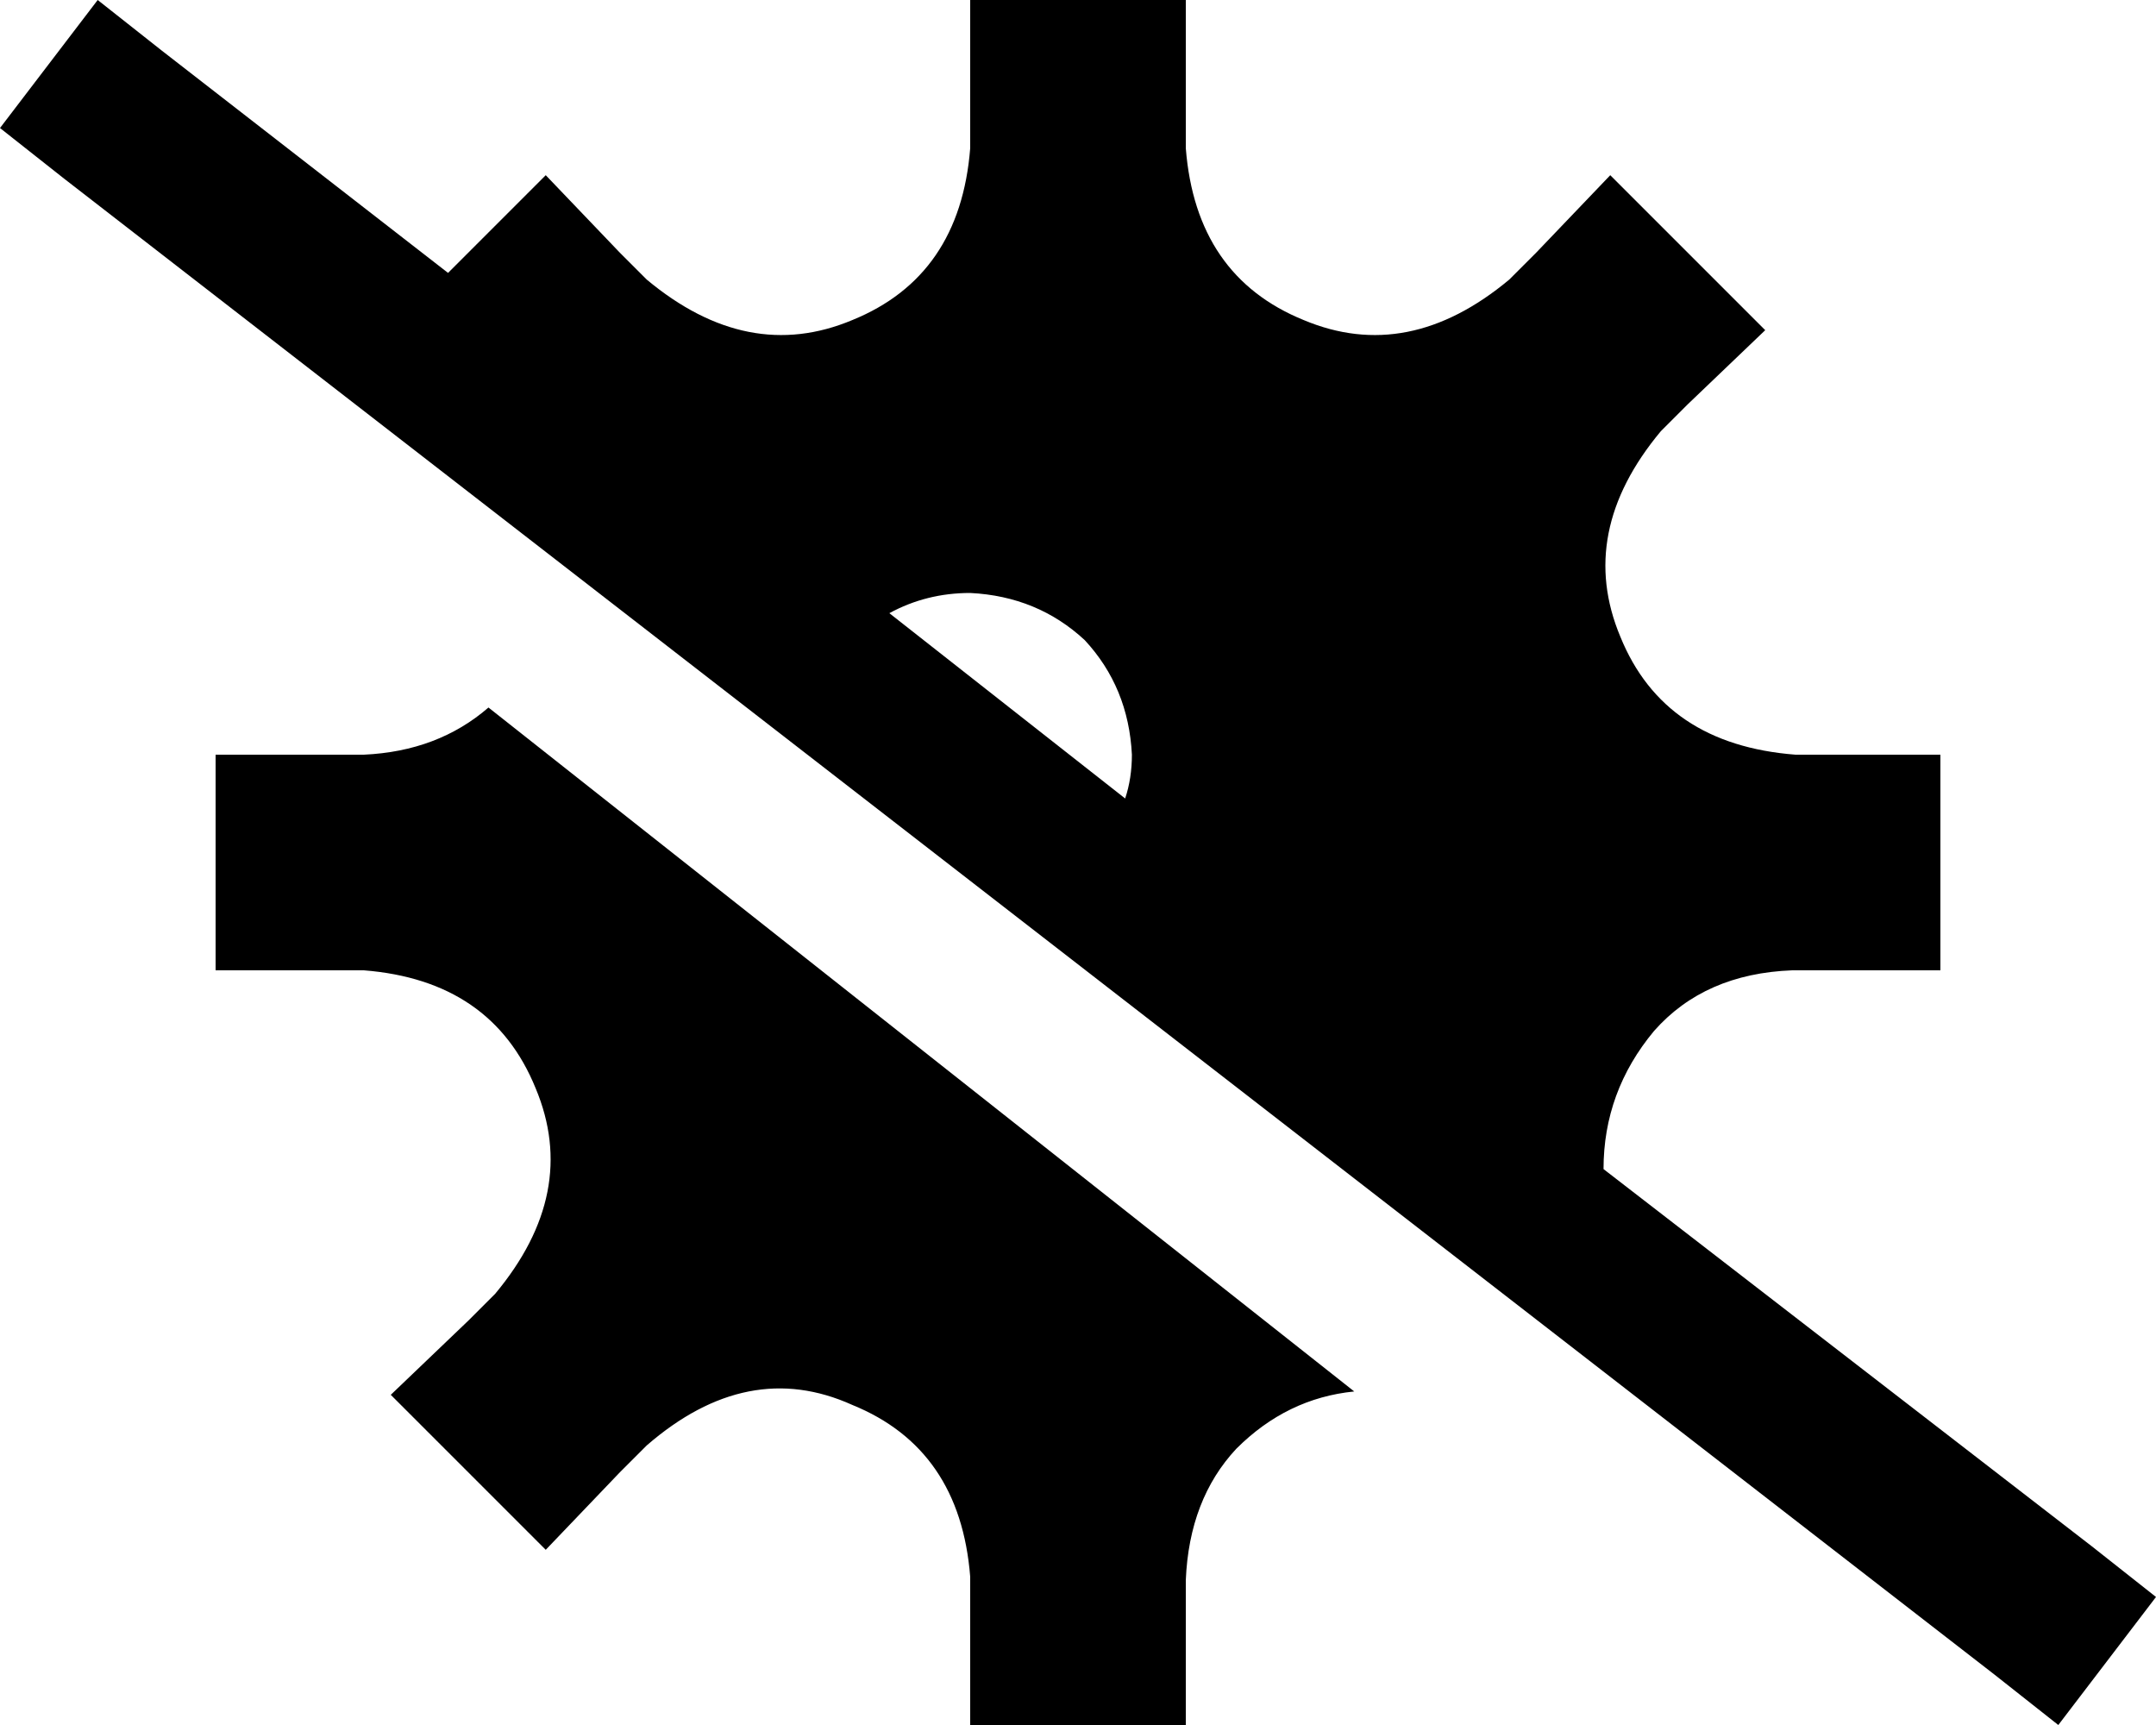 <svg xmlns="http://www.w3.org/2000/svg" viewBox="0 0 640 512">
    <path d="M 476 347 Q 476 324 491 306 L 491 306 Q 506 289 532 288 L 544 288 L 576 288 L 576 256 L 576 224 L 544 224 L 533 224 Q 494 221 481 189 Q 468 158 493 128 L 501 120 L 524 98 L 501 75 L 478 52 L 456 75 L 448 83 L 448 83 Q 418 108 387 95 Q 355 82 352 44 L 352 32 L 352 0 L 320 0 L 288 0 L 288 32 L 288 44 Q 285 82 253 95 Q 222 108 192 83 L 184 75 L 162 52 L 139 75 L 139 75 L 139 75 L 133 81 L 48 15 L 29 0 L 0 38 L 19 53 L 592 497 L 611 512 L 640 474 L 621 459 L 476 347 L 476 347 Z M 264 182 Q 275 176 288 176 Q 308 177 322 190 Q 335 204 336 224 Q 336 231 334 237 L 264 182 L 264 182 Z M 402 413 L 145 210 Q 130 223 108 224 L 96 224 L 64 224 L 64 256 L 64 288 L 96 288 L 108 288 Q 146 291 159 323 Q 172 354 147 384 L 139 392 L 116 414 L 139 437 L 139 437 L 162 460 L 184 437 L 192 429 L 192 429 Q 222 403 253 417 Q 285 430 288 468 L 288 480 L 288 512 L 320 512 L 352 512 L 352 480 L 352 469 Q 353 445 367 430 Q 382 415 402 413 L 402 413 Z"/>
</svg>
